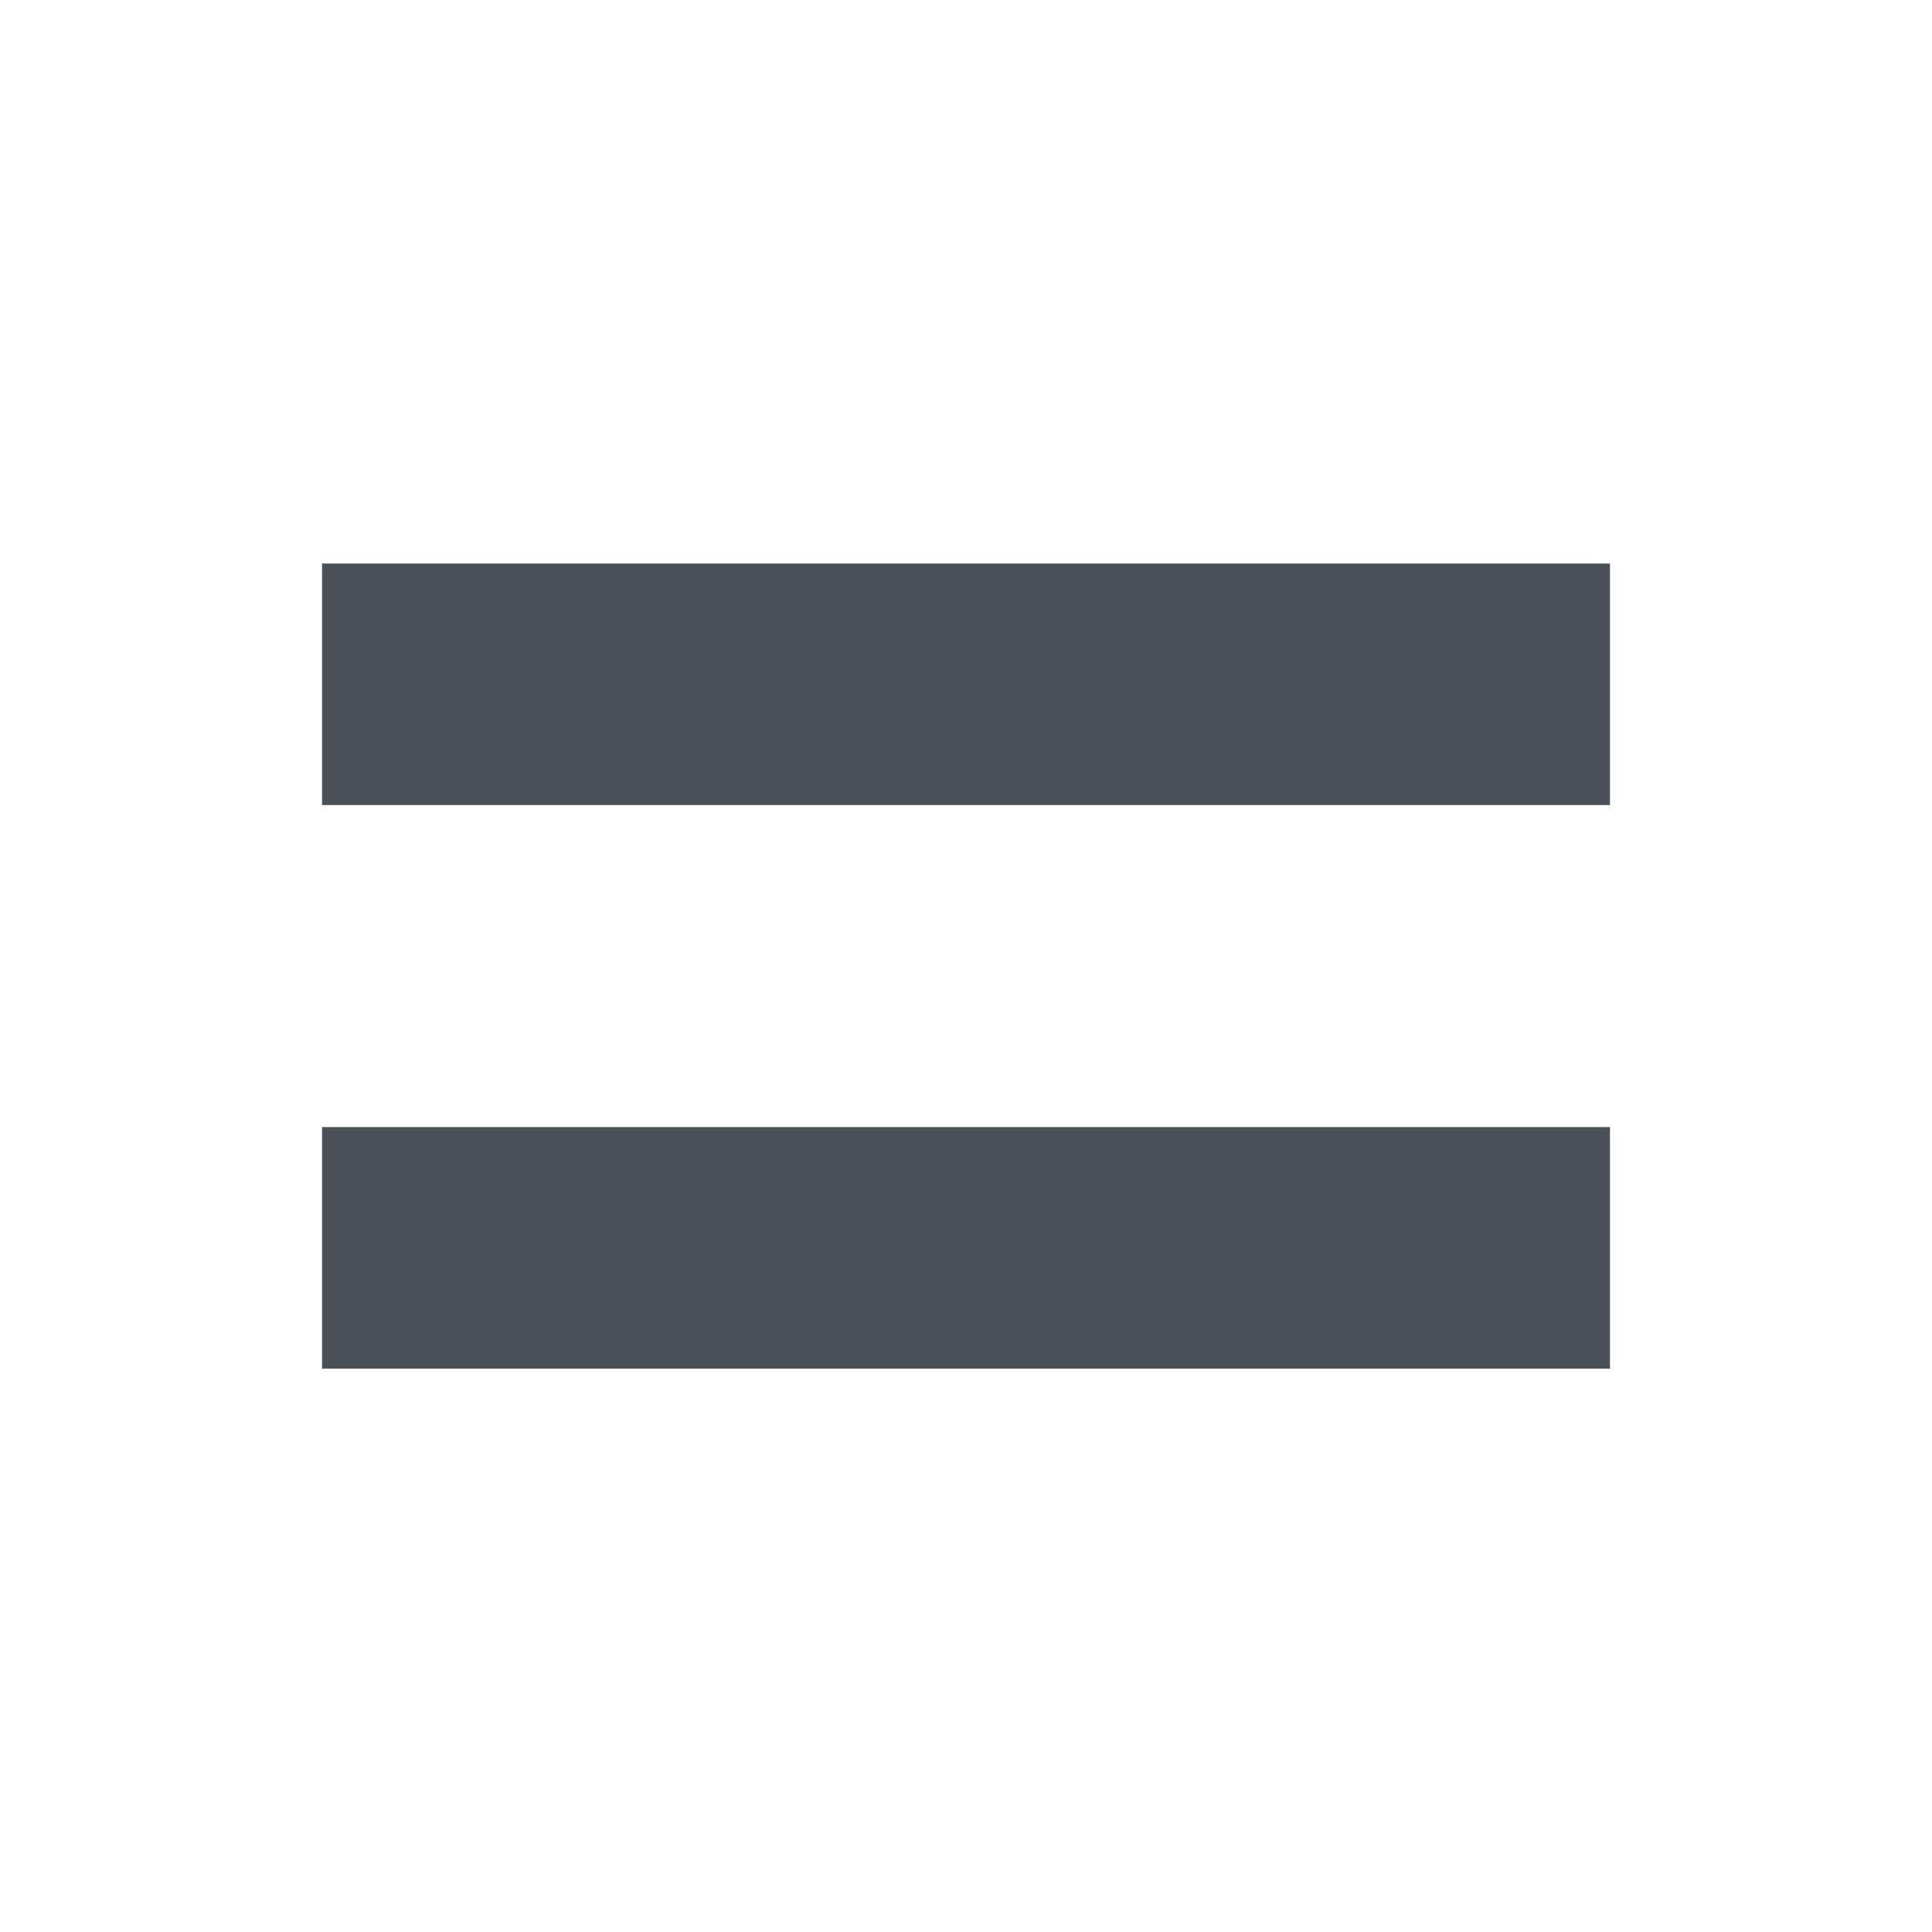 <svg width="16" height="16" viewBox="0 0 16 16" fill="none" xmlns="http://www.w3.org/2000/svg">
<mask id="mask0_19354_16204" style="mask-type:alpha" maskUnits="userSpaceOnUse" x="0" y="0" width="16" height="16">
<rect width="16" height="16" fill="#D9D9D9"/>
</mask>
<g mask="url(#mask0_19354_16204)">
<path d="M2.667 11.334V9.334H13.333V11.334H2.667ZM2.667 6.667V4.667H13.333V6.667H2.667Z" fill="#495057"/>
</g>
</svg>
